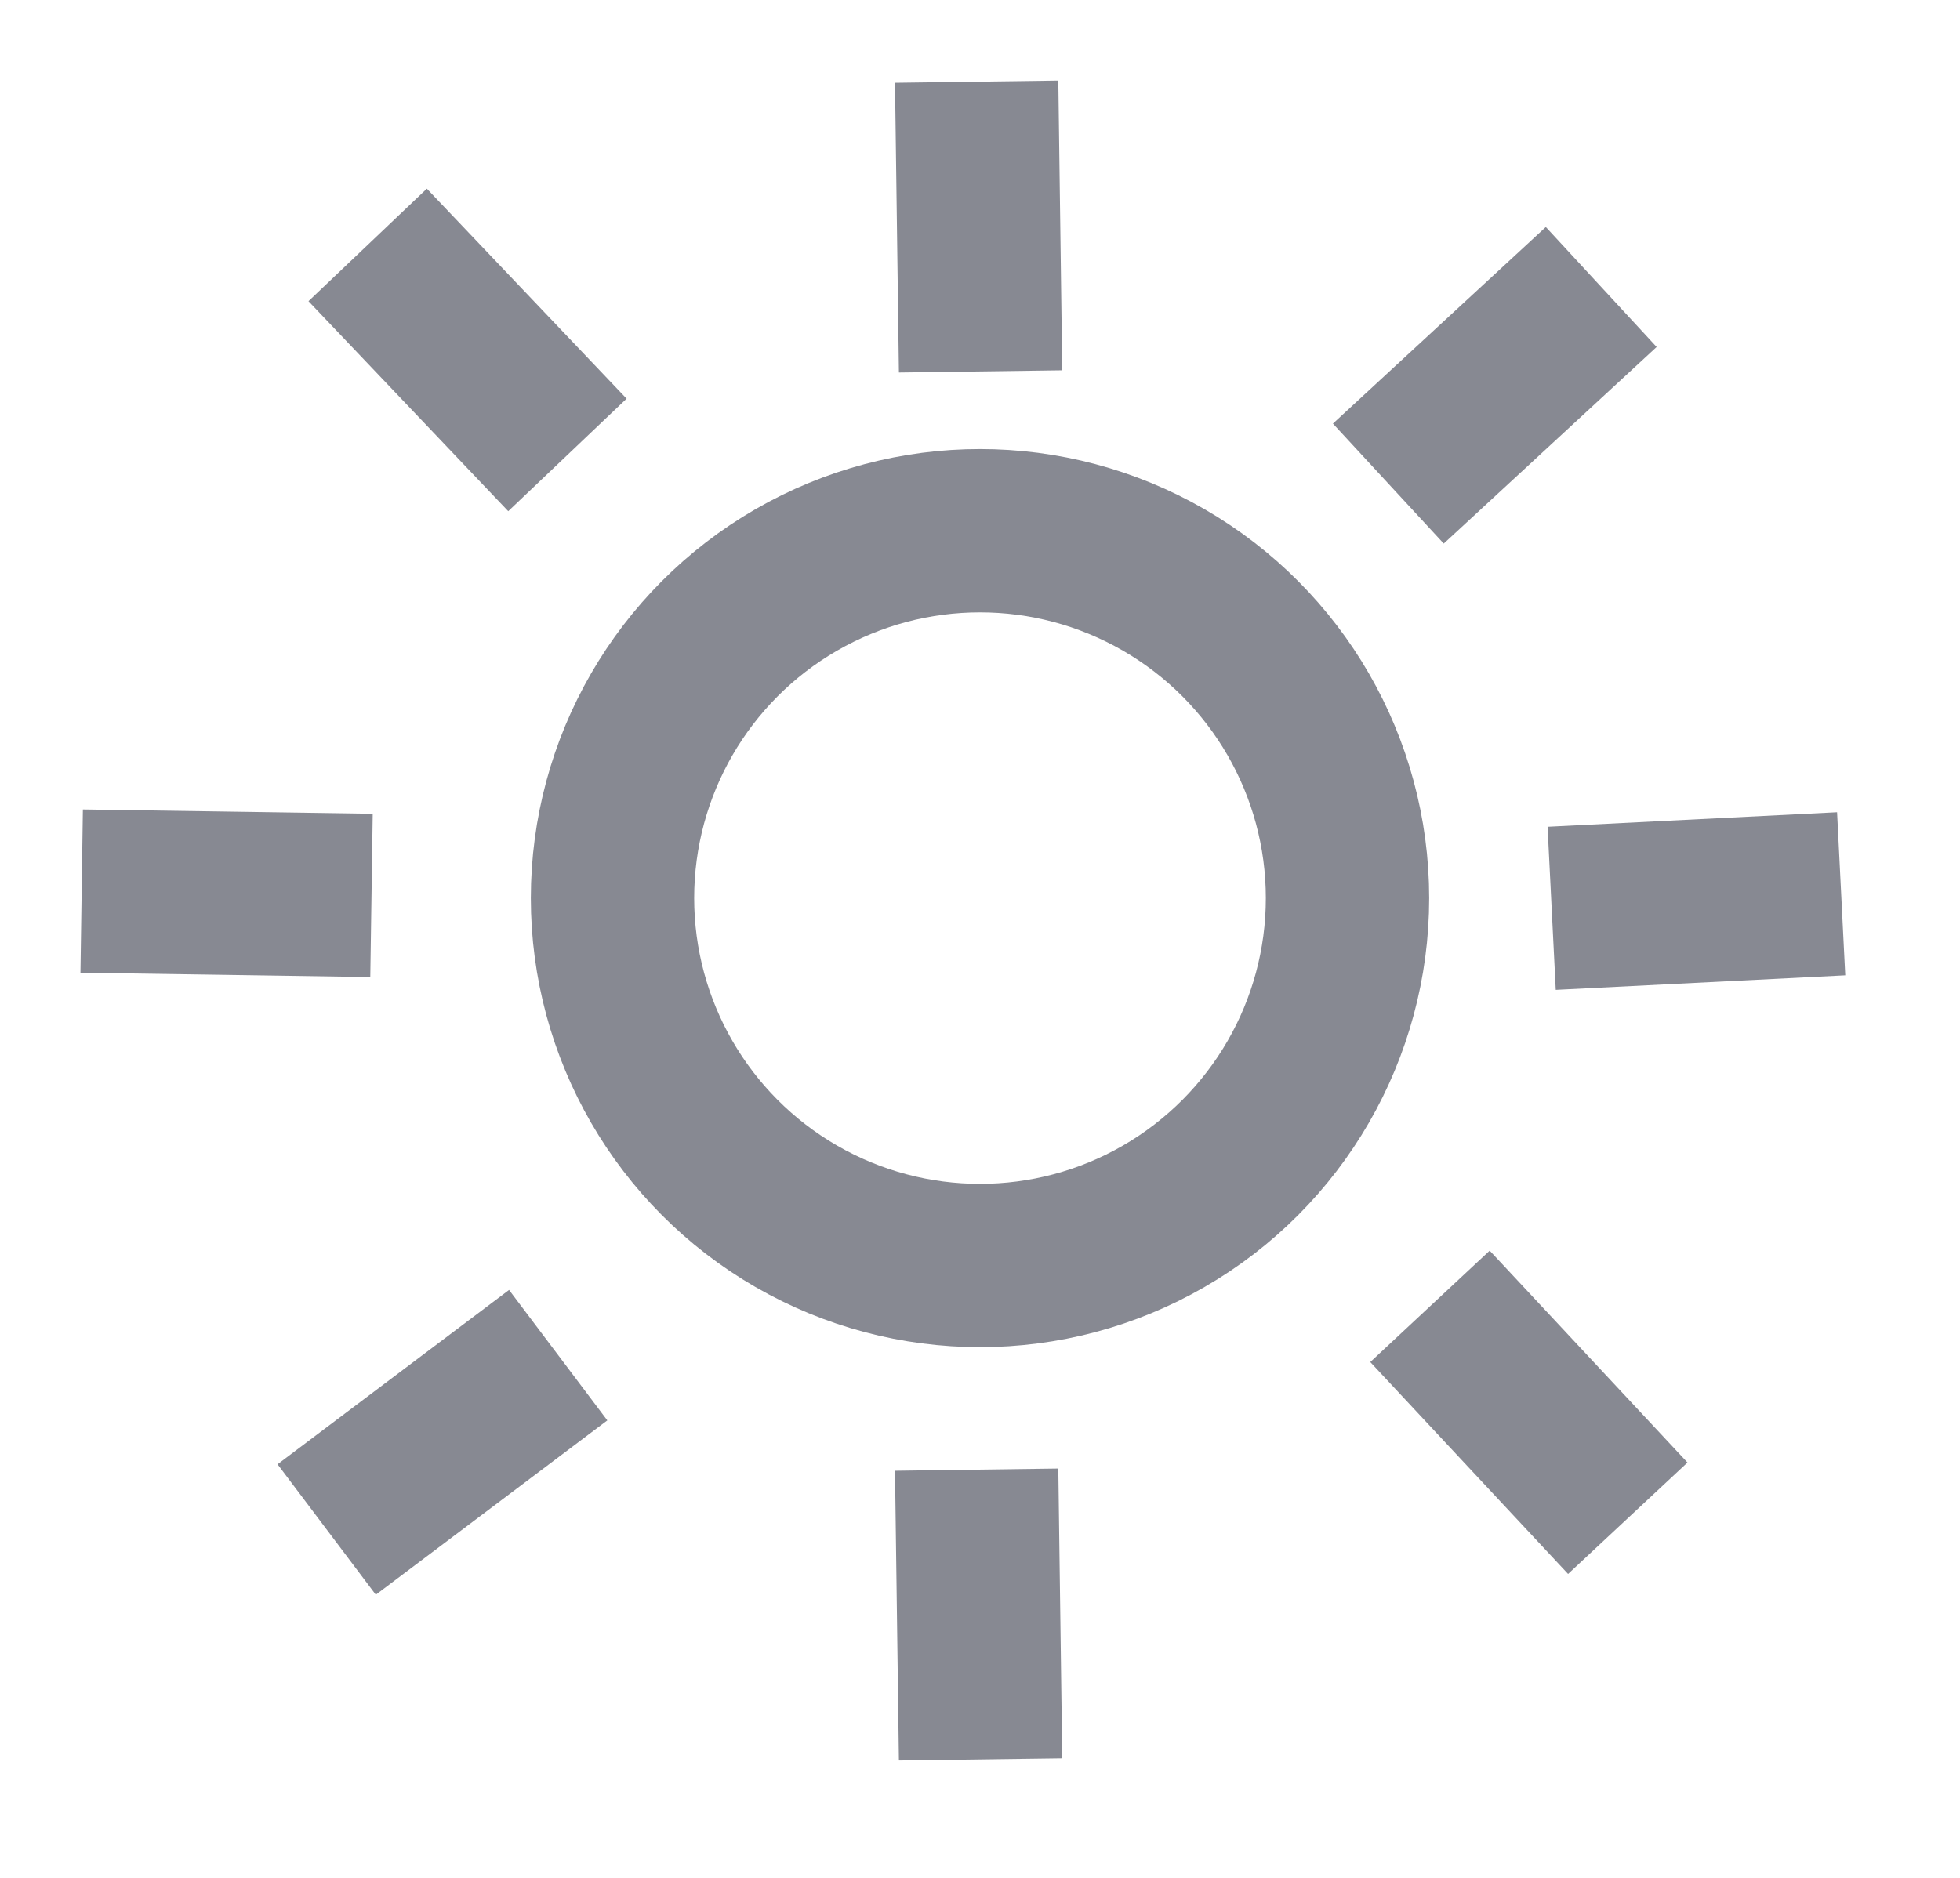 <svg width="24" height="23" viewBox="0 0 24 23" fill="none" xmlns="http://www.w3.org/2000/svg">
<circle cx="12" cy="11" r="4.5" stroke="#878992" stroke-width="2"/>
<path d="M12.007 21.549L11.959 18" stroke="#878992" stroke-width="2"/>
<path d="M17 5.923L19.607 3.515" stroke="#878992" stroke-width="2"/>
<path d="M6.948 5.572L4.502 3" stroke="#878992" stroke-width="2"/>
<path d="M4 18.733L6.835 16.598" stroke="#878992" stroke-width="2"/>
<path d="M19.932 18.595L17.51 16" stroke="#878992" stroke-width="2"/>
<path d="M4.549 10.967L1 10.914" stroke="#878992" stroke-width="2"/>
<path d="M19 11.125L22.545 10.947" stroke="#878992" stroke-width="2"/>
<path d="M12.007 4.549L11.959 1" stroke="#878992" stroke-width="2"/>
</svg>

